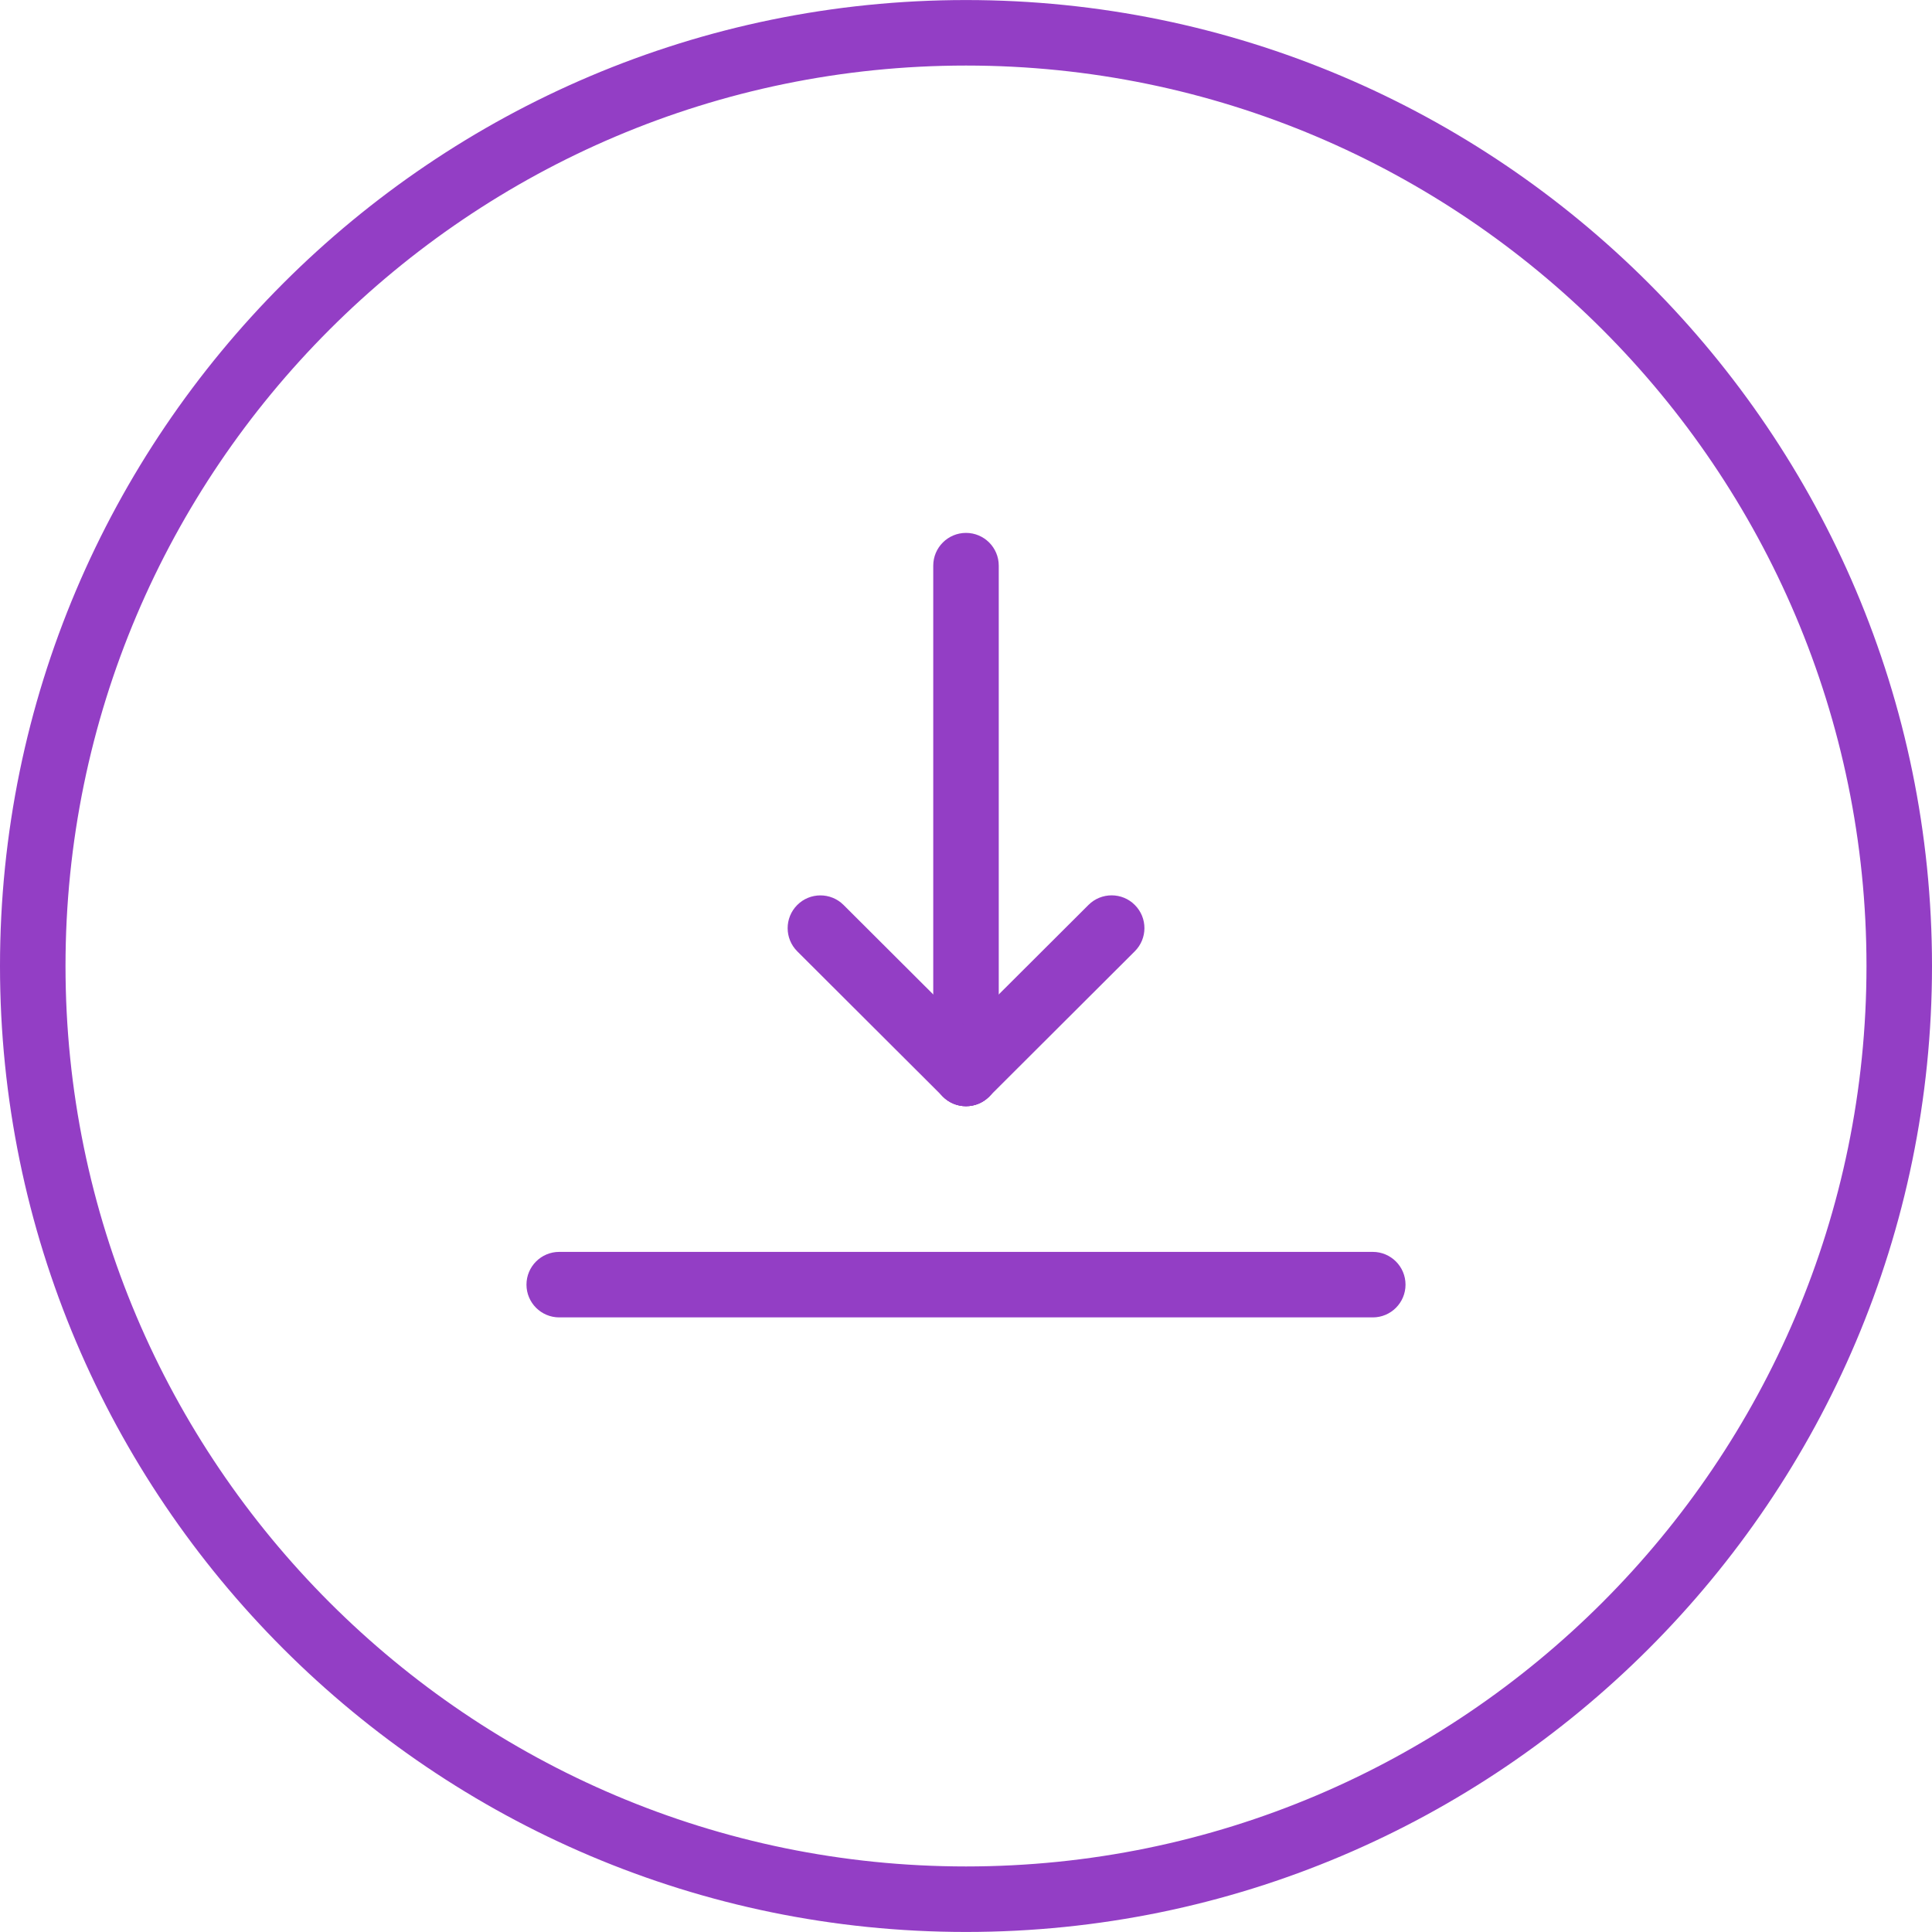 <?xml version="1.0" encoding="iso-8859-1"?>
<!-- Generator: Adobe Illustrator 16.0.0, SVG Export Plug-In . SVG Version: 6.00 Build 0)  -->
<!DOCTYPE svg PUBLIC "-//W3C//DTD SVG 1.1//EN" "http://www.w3.org/Graphics/SVG/1.1/DTD/svg11.dtd">
<svg xmlns="http://www.w3.org/2000/svg" xmlns:xlink="http://www.w3.org/1999/xlink" version="1.1" id="Capa_1" x="0px" y="0px" width="512px" height="512px" viewBox="0 0 44.238 44.238" style="enable-background:new 0 0 44.238 44.238;" xml:space="preserve">
<g>
	<g>
		<path d="M22.119,44.237C9.923,44.237,0,34.315,0,22.119S9.923,0.001,22.119,0.001c12.195,0,22.119,9.922,22.119,22.118    S34.314,44.237,22.119,44.237z M22.119,1.501C10.75,1.501,1.5,10.75,1.5,22.119c0,11.368,9.25,20.618,20.619,20.618    s20.619-9.25,20.619-20.618C42.738,10.75,33.488,1.501,22.119,1.501z" fill="#933EC5"/>
		<g>
			<path d="M22.119,25.329c-0.414,0-0.75-0.336-0.75-0.75V12.952c0-0.414,0.336-0.75,0.75-0.75s0.75,0.336,0.75,0.75v11.627     C22.869,24.993,22.533,25.329,22.119,25.329z" fill="#933EC5"/>
		</g>
		<g>
			<path d="M31.434,30.165H12.805c-0.414,0-0.75-0.336-0.75-0.75s0.336-0.75,0.75-0.75h18.628c0.414,0,0.75,0.336,0.75,0.75     S31.848,30.165,31.434,30.165z" fill="#933EC5"/>
		</g>
		<g>
			<path d="M22.119,25.329c-0.191,0-0.384-0.073-0.529-0.219l-3.334-3.326c-0.294-0.293-0.294-0.768-0.002-1.061     c0.292-0.294,0.769-0.294,1.061-0.002l3.334,3.326c0.294,0.293,0.294,0.769,0.002,1.062     C22.504,25.256,22.312,25.329,22.119,25.329z" fill="#933EC5"/>
		</g>
		<g>
			<path d="M22.119,25.329c-0.192,0-0.385-0.073-0.531-0.221c-0.292-0.293-0.292-0.769,0.002-1.062l3.334-3.326     c0.292-0.292,0.77-0.292,1.061,0.002c0.293,0.293,0.293,0.768-0.002,1.061l-3.333,3.326     C22.503,25.256,22.311,25.329,22.119,25.329z" fill="#933EC5"/>
		</g>
	</g>
</g>
<g>
</g>
<g>
</g>
<g>
</g>
<g>
</g>
<g>
</g>
<g>
</g>
<g>
</g>
<g>
</g>
<g>
</g>
<g>
</g>
<g>
</g>
<g>
</g>
<g>
</g>
<g>
</g>
<g>
</g>
</svg>
